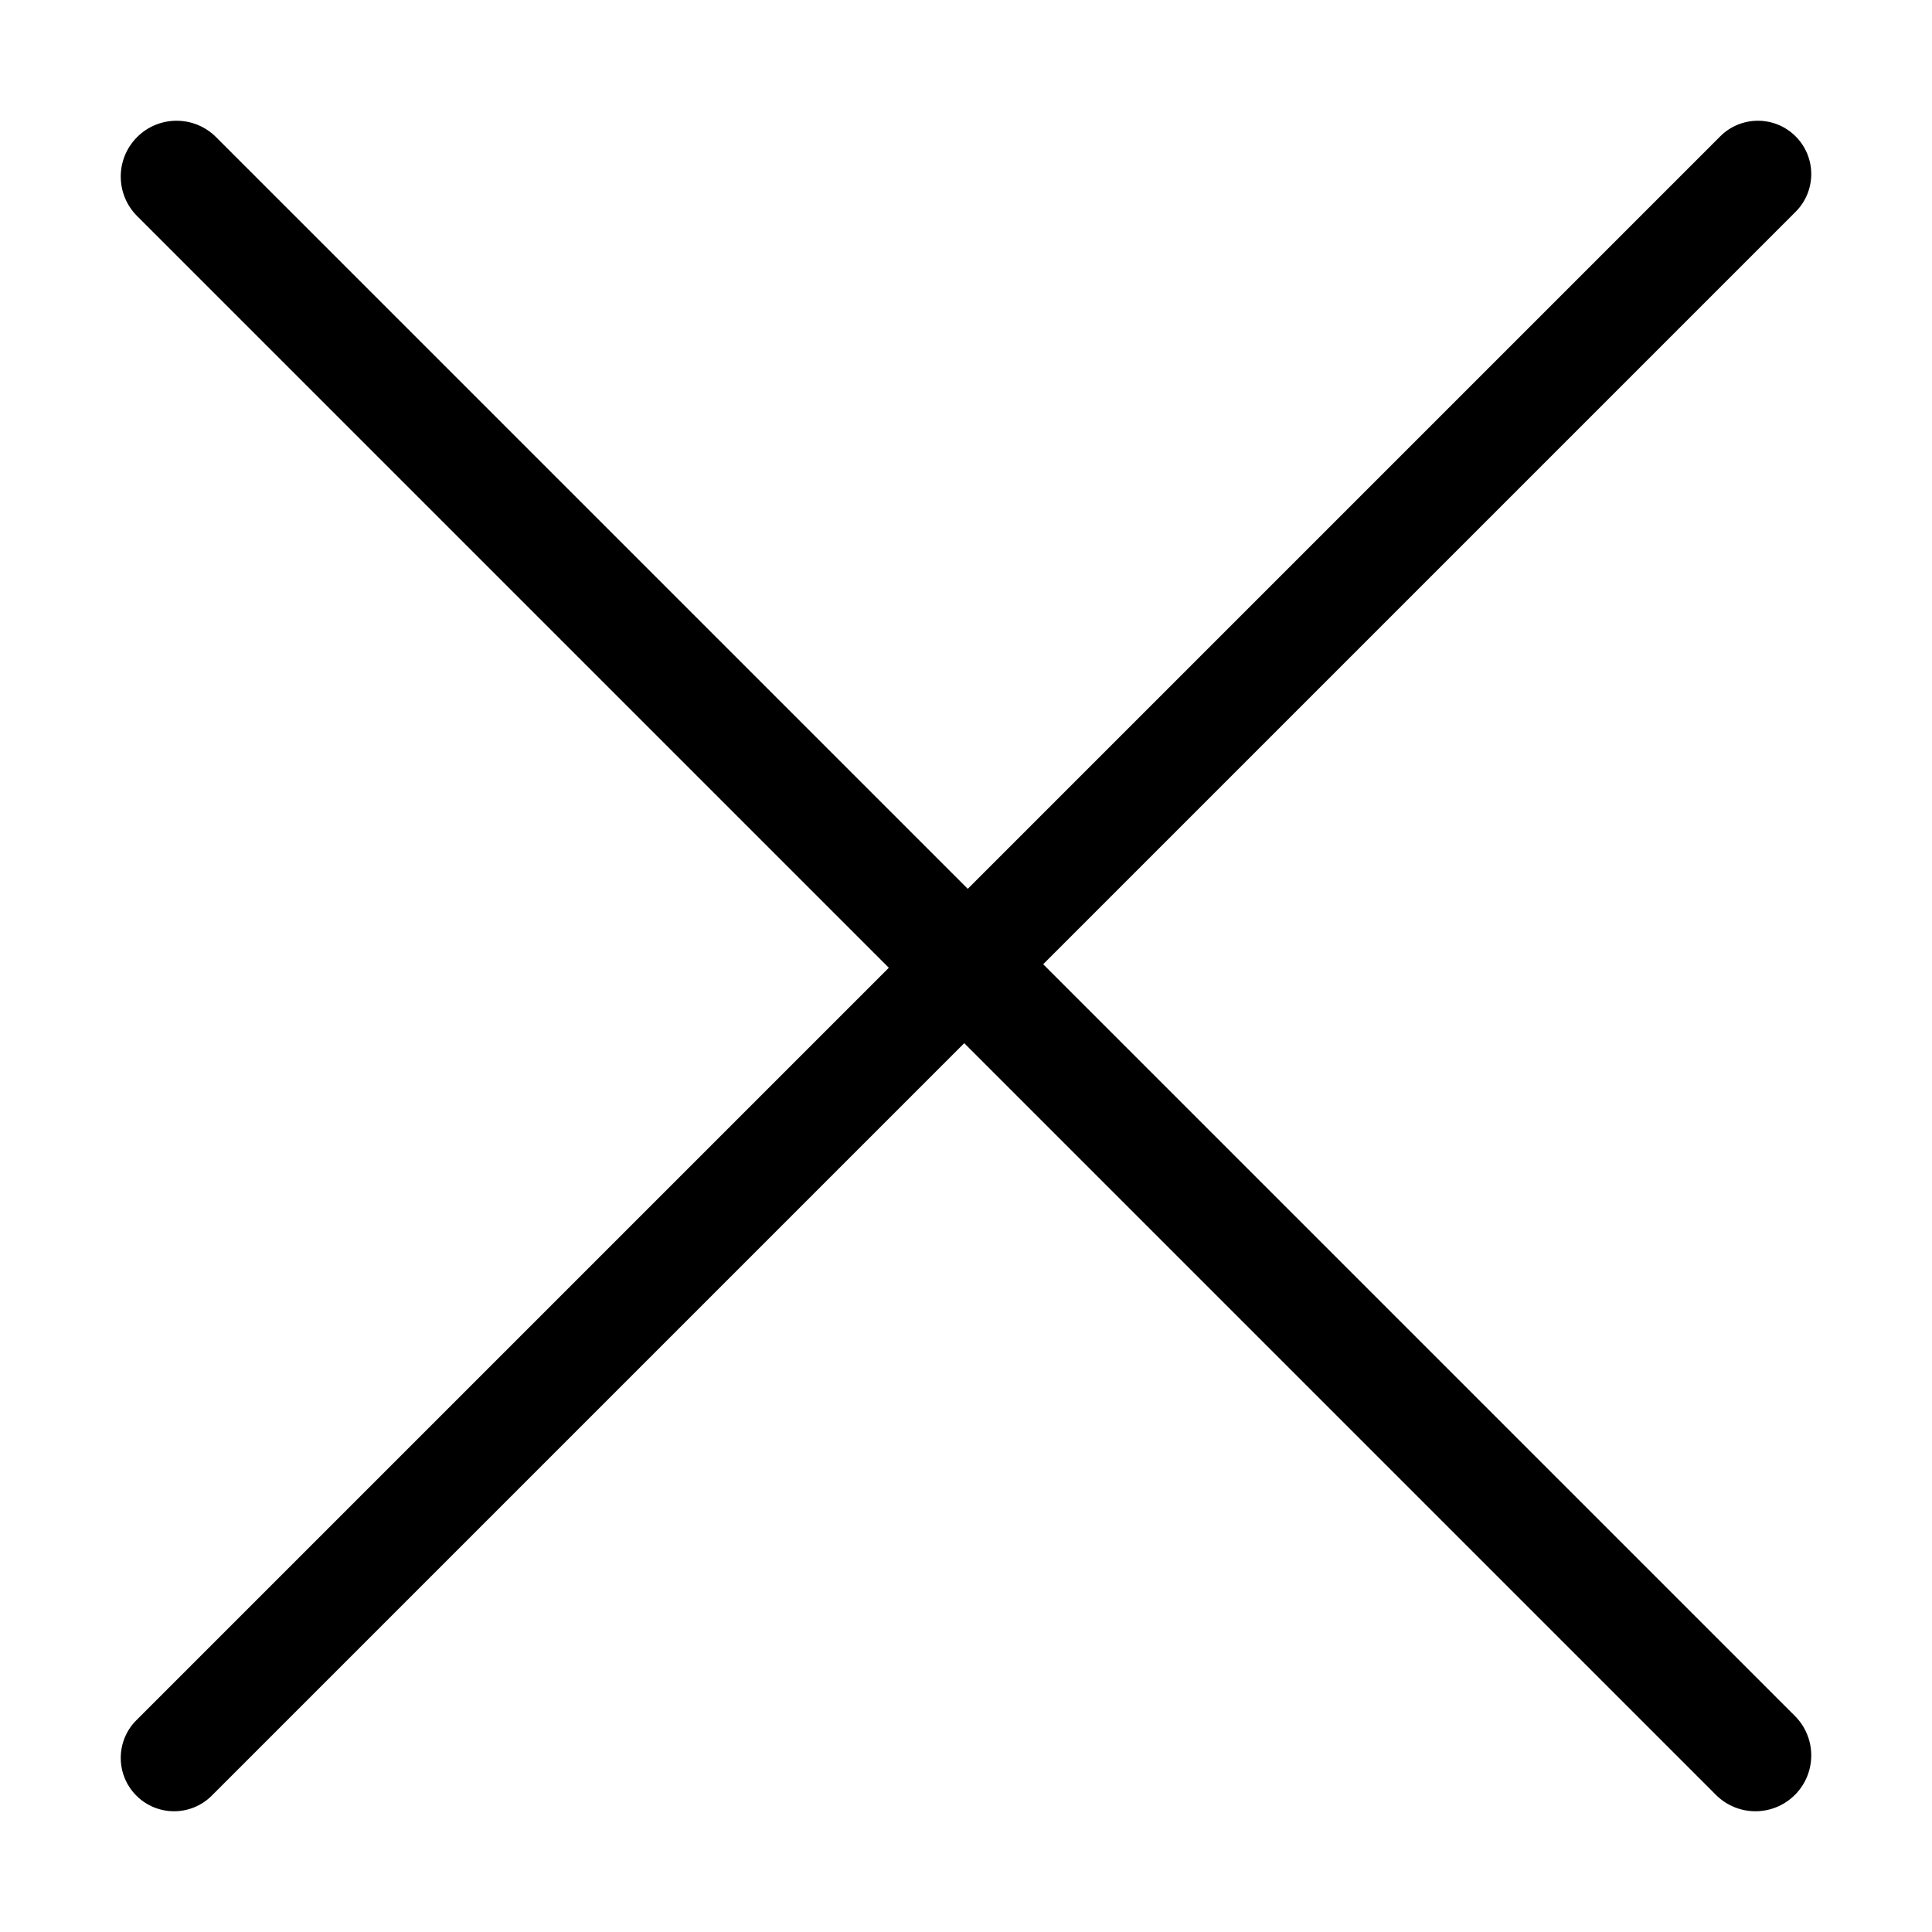 <?xml version="1.0" standalone="no"?><!DOCTYPE svg PUBLIC "-//W3C//DTD SVG 1.1//EN" "http://www.w3.org/Graphics/SVG/1.1/DTD/svg11.dtd"><svg t="1557278291184" class="icon" style="" viewBox="0 0 1024 1024" version="1.1" xmlns="http://www.w3.org/2000/svg" p-id="2742" xmlns:xlink="http://www.w3.org/1999/xlink"  ><defs><style type="text/css"></style></defs><path d="M512.933 471.092L911.746 72.279c11.039-11.039 28.936-11.039 39.975 0 11.039 11.039 11.039 28.936 0 39.975L552.908 511.067l398.426 398.426c11.555 11.554 11.555 30.287 0 41.841-11.554 11.555-30.287 11.555-41.841 0L511.067 552.908 112.254 951.721c-11.039 11.039-28.936 11.039-39.975 0-11.039-11.039-11.039-28.936 0-39.975l398.813-398.813L72.666 114.507c-11.555-11.554-11.555-30.287 0-41.841 11.554-11.555 30.287-11.555 41.841 0l398.426 398.426z" fill="#000000" p-id="2743"></path></svg>